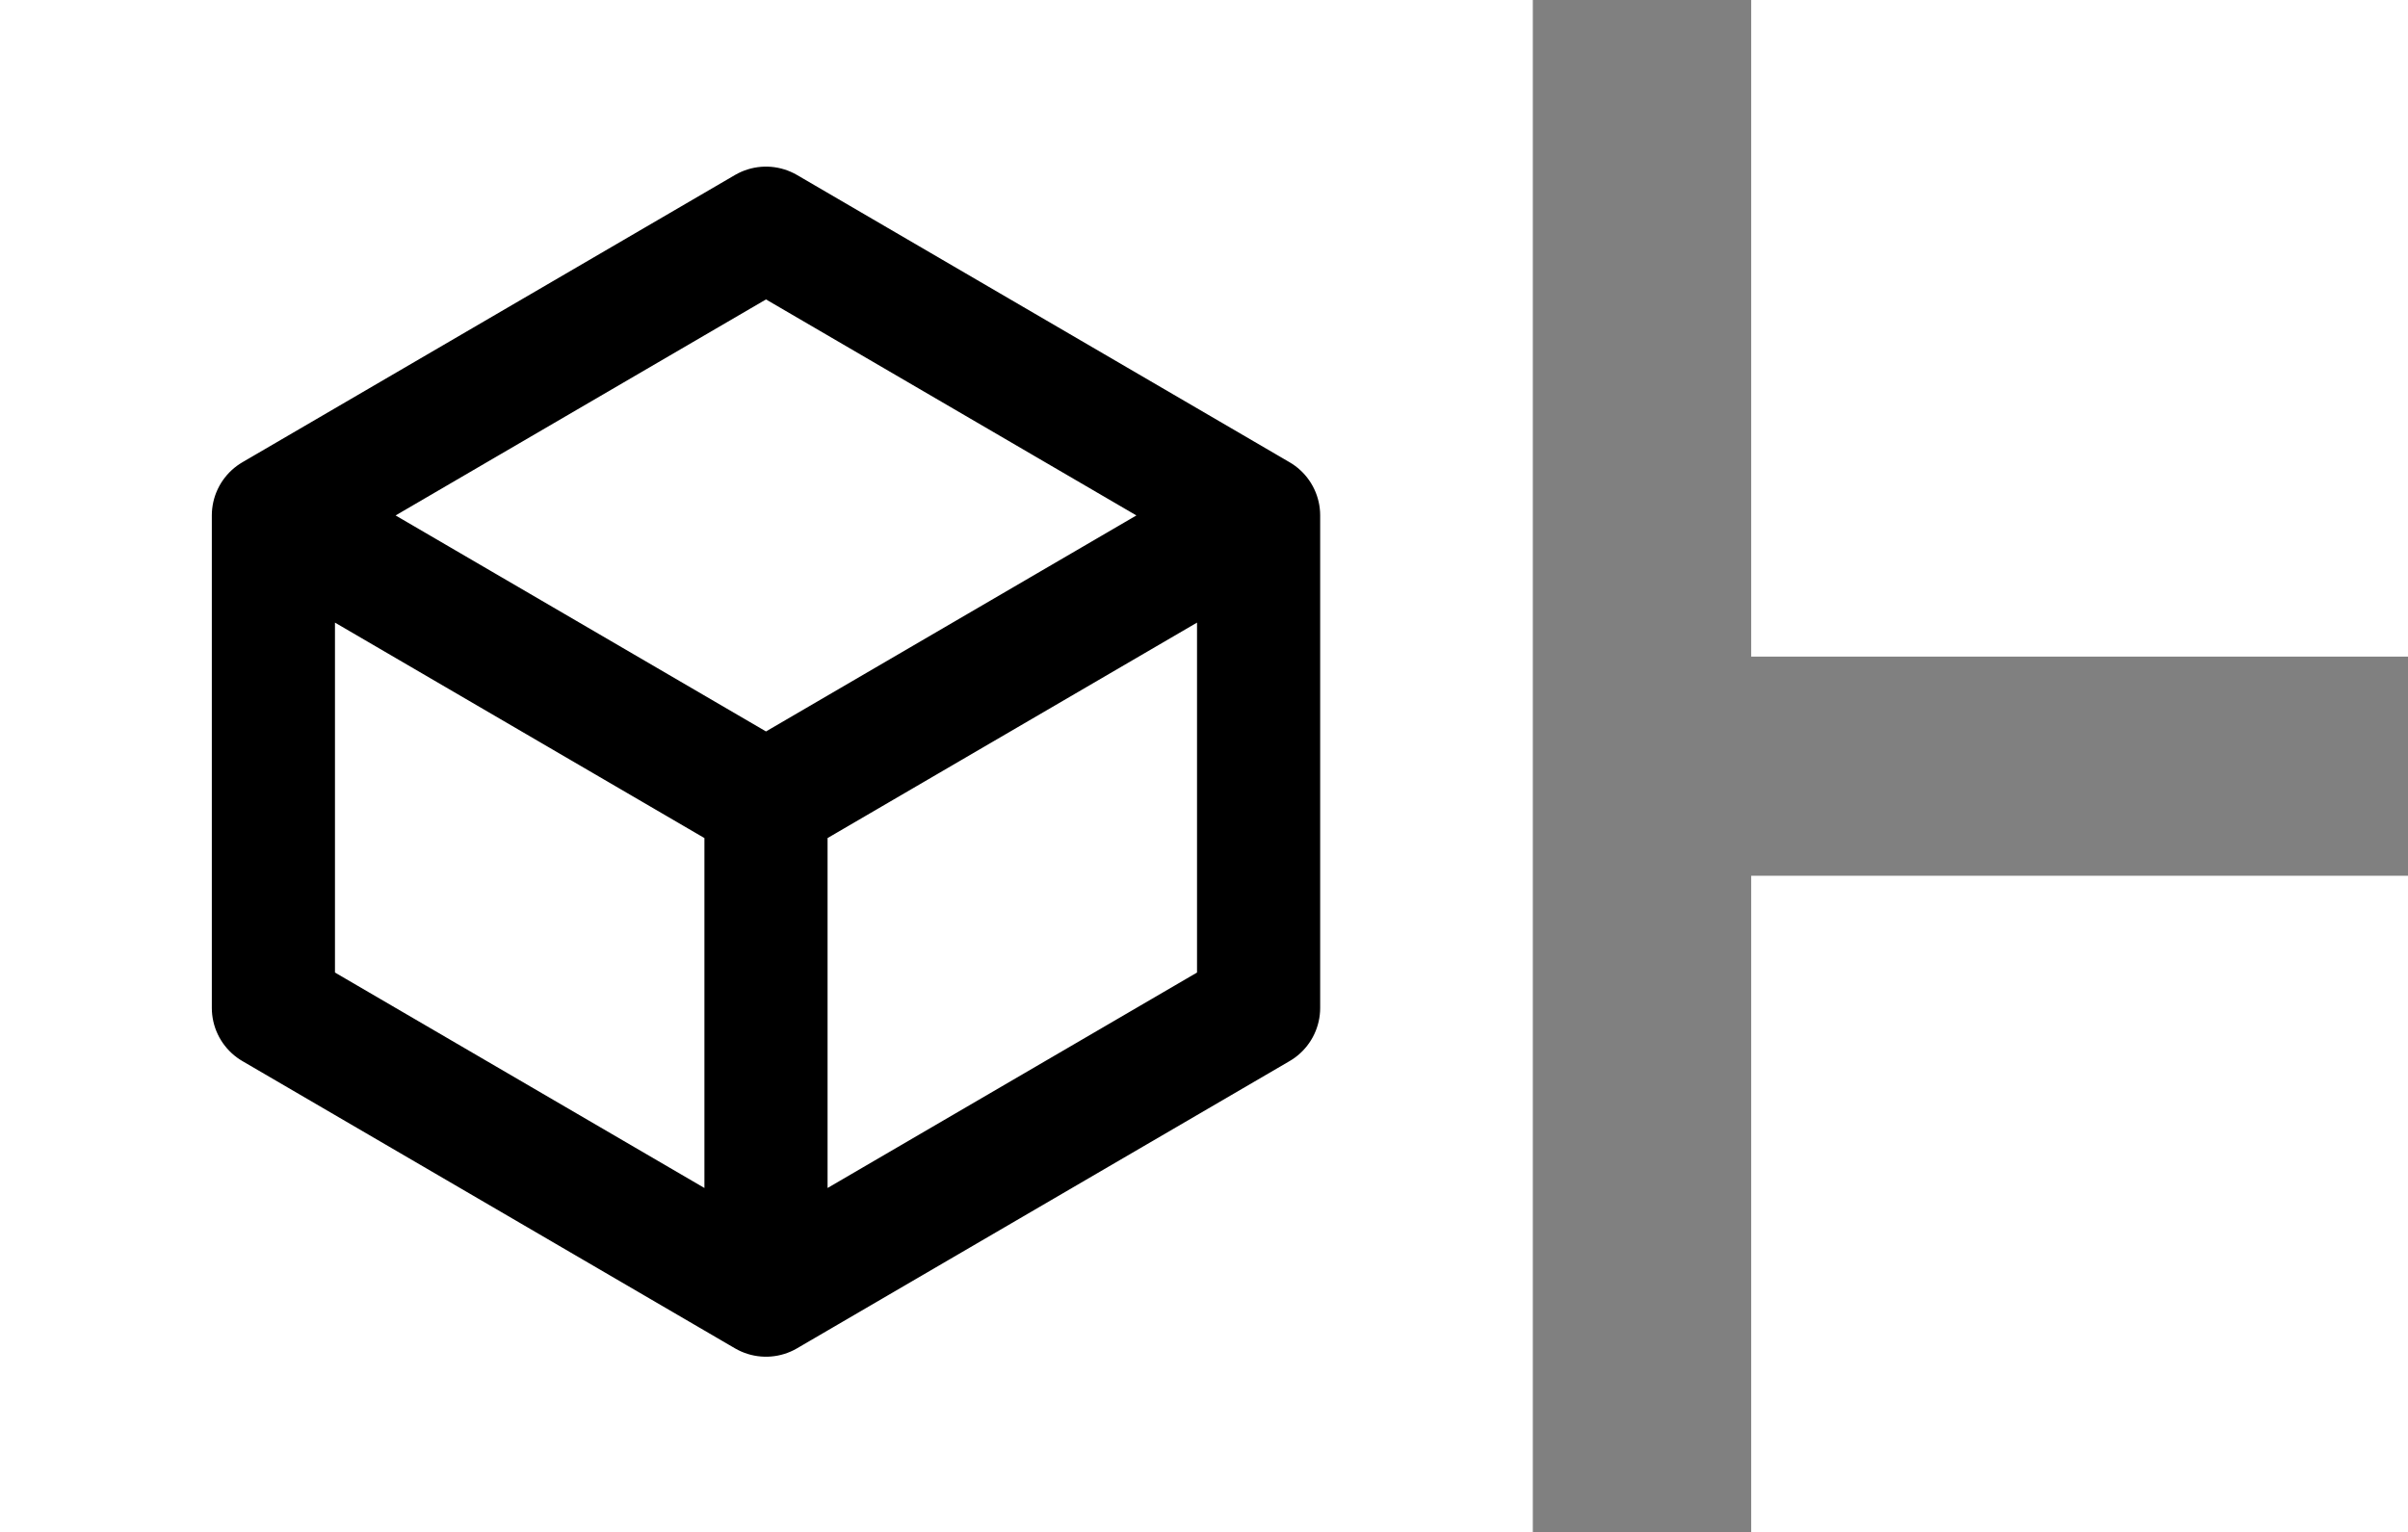 <?xml version="1.0" encoding="UTF-8"?>
<svg id="Layer_1" data-name="Layer 1" xmlns="http://www.w3.org/2000/svg" width="29.33" height="18.67" viewBox="0 0 29.33 18.67">
  <rect x="0" y="0" width="29.33" height="18.67" fill="#808080" stroke="none"/>
  <defs>
    <style>
      .cls-1 {
        fill: none;
        stroke: #000;
        stroke-linecap: round;
        stroke-linejoin: round;
        stroke-width: 1.5px;
      }

      .cls-2 {
        fill: #fff;
        stroke-width: 0px;
      }
    </style>
  </defs>
  <path class="cls-2" d="M0,18.67V0h18.67v18.67H0ZM21.33,8V0h8v8h-8ZM21.33,18.67v-8h8v8h-8Z"/>
  <path class="cls-1" d="M15.33,6.28l-6-3.5-6,3.5M15.33,6.28l-6,3.5M15.33,6.28v6l-6,3.5M3.33,6.28l6,3.5M3.33,6.28v6l6,3.5M9.33,9.78v6"/>
</svg>